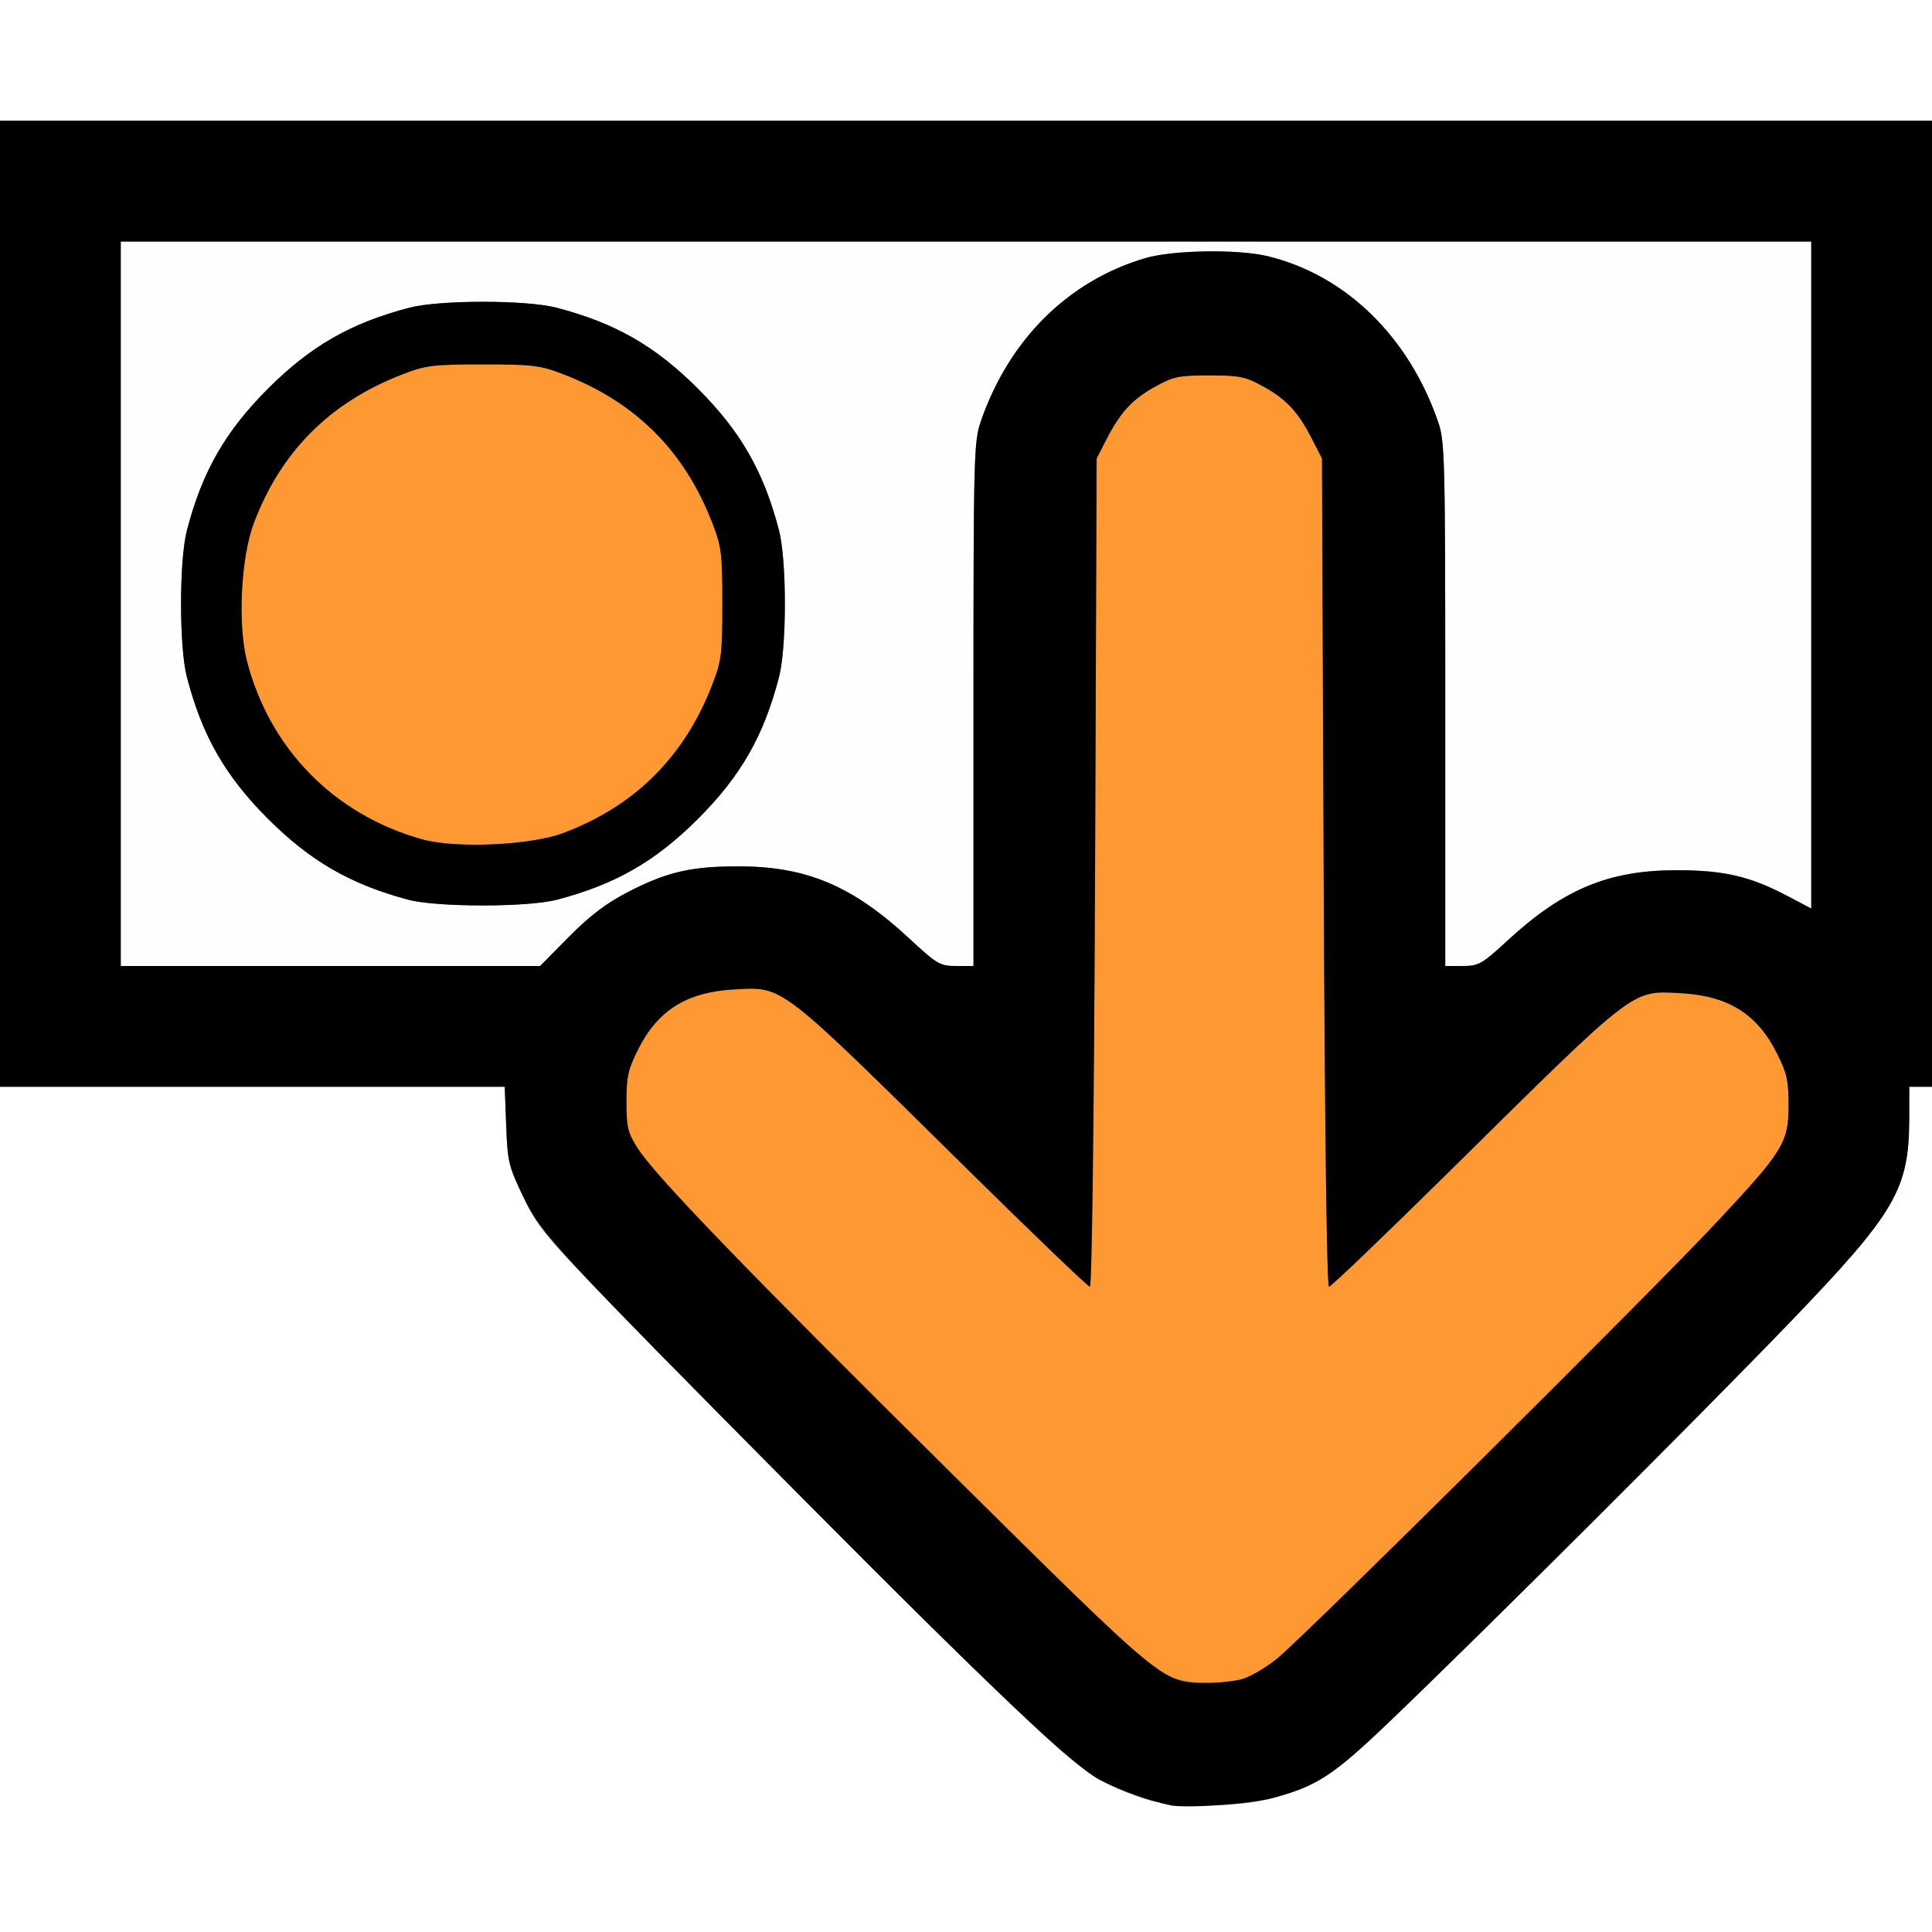 <?xml version="1.0" encoding="UTF-8" standalone="no"?>
<!-- Created with Inkscape (http://www.inkscape.org/) -->

<svg
   xmlns:dc="http://purl.org/dc/elements/1.1/"
   xmlns:cc="http://creativecommons.org/ns#"
   xmlns:rdf="http://www.w3.org/1999/02/22-rdf-syntax-ns#"
   xmlns:svg="http://www.w3.org/2000/svg"
   xmlns="http://www.w3.org/2000/svg"
   xmlns:sodipodi="http://sodipodi.sourceforge.net/DTD/sodipodi-0.dtd"
   xmlns:inkscape="http://www.inkscape.org/namespaces/inkscape"
   version="1.1"
   id="svg2"
   width="16"
   height="16"
   viewBox="0 0 16 16"
   sodipodi:docname="CLEAR_TRACK.svg"
   inkscape:version="0.92.4 (5da689c313, 2019-01-14)">
  <rect x="0" y="0" width="16" height="16" fill="#808080" stroke="none"/>
  <defs
     id="defs6" />
  <sodipodi:namedview
     pagecolor="#ffffff"
     bordercolor="#666666"
     borderopacity="1"
     objecttolerance="10"
     gridtolerance="10"
     guidetolerance="10"
     inkscape:pageopacity="0"
     inkscape:pageshadow="2"
     inkscape:window-width="1025"
     inkscape:window-height="729"
     id="namedview4"
     showgrid="false"
     inkscape:zoom="14.75"
     inkscape:cx="8"
     inkscape:cy="8"
     inkscape:window-x="0"
     inkscape:window-y="0"
     inkscape:window-maximized="0"
     inkscape:current-layer="svg2" />
  <g
     id="CLEAR_TRACK">
    <path
       style="fill:#ffffff;stroke-width:0.031"
       d="M 0,12.5 V 9 h 2.09 2.09 l 0.012,0.321 c 0.011,0.3 0.02,0.338 0.141,0.591 0.119,0.247 0.177,0.319 0.701,0.859 1.015,1.045 2.621,2.656 3.268,3.277 0.65,0.624 0.768,0.71 1.166,0.846 0.229,0.078 0.773,0.078 1.062,-5.97e-4 0.378,-0.103 0.507,-0.187 0.977,-0.636 0.751,-0.718 2.585,-2.546 3.315,-3.306 0.879,-0.914 0.988,-1.101 0.989,-1.694 L 15.812,9 H 15.906 16 V 12.5 16 H 8 0 Z M 0,0.5 V 0 h 8 8 V 0.5 1 H 8 0 Z"
       id="path825"
       inkscape:connector-curvature="0" />
    <path
       style="fill:#fefefe;stroke-width:0.031"
       d="M 1,5 V 2 h 7 7 V 4.762 7.524 L 14.805,7.421 C 14.495,7.257 14.28,7.207 13.891,7.206 13.326,7.206 12.948,7.362 12.486,7.788 12.271,7.986 12.246,8 12.112,8 H 11.969 V 5.833 c 0,-2.032 -0.004,-2.178 -0.058,-2.336 C 11.667,2.788 11.146,2.28 10.5,2.122 10.252,2.062 9.715,2.07 9.484,2.138 8.846,2.326 8.356,2.813 8.123,3.489 8.065,3.658 8.062,3.767 8.062,5.833 V 8 H 7.919 C 7.784,8 7.761,7.986 7.531,7.773 7.063,7.338 6.682,7.176 6.125,7.175 5.725,7.174 5.528,7.219 5.203,7.386 5.021,7.48 4.888,7.581 4.713,7.757 L 4.473,8 H 2.736 1 Z M 4.609,7.452 C 5.095,7.325 5.425,7.136 5.781,6.781 6.136,6.425 6.325,6.095 6.452,5.609 c 0.065,-0.25 0.065,-0.967 0,-1.217 C 6.325,3.905 6.136,3.575 5.781,3.219 5.425,2.864 5.095,2.675 4.609,2.548 c -0.25,-0.065 -0.967,-0.065 -1.217,0 C 2.905,2.675 2.575,2.864 2.219,3.219 1.864,3.575 1.675,3.905 1.548,4.391 c -0.065,0.25 -0.065,0.967 0,1.217 0.127,0.487 0.316,0.817 0.671,1.172 0.35,0.35 0.68,0.541 1.16,0.67 0.237,0.064 0.988,0.064 1.23,0.001 z"
       id="path823"
       inkscape:connector-curvature="0" />
    <path
       style="fill:#fe9832;stroke-width:0.031"
       d="M 9.64,13.864 C 9.515,13.806 9.153,13.463 7.877,12.2 6.159,10.498 5.424,9.736 5.278,9.506 5.198,9.38 5.188,9.334 5.188,9.124 5.188,8.92 5.201,8.857 5.283,8.694 5.447,8.366 5.686,8.216 6.08,8.194 6.491,8.172 6.437,8.13 7.991,9.663 8.544,10.209 9.01,10.656 9.026,10.656 c 0.017,0 0.034,-1.358 0.043,-3.43 L 9.082,3.797 9.164,3.637 C 9.281,3.411 9.377,3.307 9.568,3.202 9.718,3.119 9.763,3.109 10.016,3.109 c 0.253,0 0.298,0.009 0.448,0.092 0.191,0.106 0.287,0.21 0.403,0.436 l 0.082,0.16 0.014,3.43 c 0.009,2.116 0.026,3.43 0.044,3.43 0.016,0 0.475,-0.44 1.019,-0.978 1.533,-1.514 1.483,-1.476 1.894,-1.453 0.394,0.022 0.633,0.172 0.797,0.5 0.082,0.163 0.096,0.226 0.096,0.43 0,0.307 -0.043,0.377 -0.602,0.973 -0.567,0.605 -3.434,3.45 -3.642,3.614 -0.091,0.072 -0.218,0.145 -0.281,0.163 -0.203,0.057 -0.475,0.039 -0.648,-0.041 z M 3.5,6.952 C 2.769,6.749 2.231,6.201 2.044,5.47 1.968,5.169 1.995,4.619 2.101,4.336 2.323,3.742 2.733,3.33 3.336,3.099 3.528,3.025 3.587,3.018 4,3.018 c 0.413,0 0.472,0.007 0.664,0.081 0.601,0.231 1.006,0.636 1.238,1.238 0.074,0.192 0.081,0.251 0.081,0.664 0,0.413 -0.007,0.472 -0.081,0.664 C 5.67,6.266 5.259,6.676 4.664,6.899 4.394,7.001 3.776,7.028 3.5,6.952 Z"
       id="path821"
       inkscape:connector-curvature="0" />
    <path
       style="fill:#000000;stroke-width:0.031"
       d="M 9.688,14.949 C 9.533,14.919 9.294,14.833 9.115,14.744 8.898,14.635 8.198,13.973 6.639,12.401 4.586,10.331 4.479,10.216 4.334,9.912 4.213,9.659 4.203,9.621 4.192,9.321 L 4.18,9 H 2.09 0 V 5 1 h 8 8 V 5 9 H 15.906 15.812 l -3.72e-4,0.258 c -8.53e-4,0.593 -0.11,0.78 -0.989,1.694 -0.73,0.759 -2.564,2.588 -3.315,3.306 -0.466,0.446 -0.601,0.534 -0.962,0.631 -0.191,0.051 -0.718,0.089 -0.859,0.061 z m 0.6,-1.044 c 0.064,-0.018 0.19,-0.091 0.281,-0.163 0.208,-0.164 3.075,-3.009 3.642,-3.614 C 14.769,9.532 14.812,9.462 14.812,9.155 14.812,8.951 14.799,8.888 14.717,8.725 14.553,8.397 14.314,8.247 13.92,8.225 13.509,8.203 13.559,8.165 12.026,9.679 11.481,10.216 11.023,10.656 11.006,10.656 c -0.018,0 -0.035,-1.314 -0.044,-3.43 L 10.948,3.797 10.866,3.637 C 10.751,3.412 10.655,3.308 10.464,3.202 10.314,3.119 10.269,3.109 10.016,3.109 c -0.253,0 -0.298,0.009 -0.448,0.092 C 9.377,3.307 9.281,3.411 9.164,3.637 L 9.082,3.797 9.069,7.227 C 9.06,9.298 9.043,10.656 9.026,10.656 9.01,10.656 8.544,10.209 7.991,9.663 6.437,8.13 6.491,8.172 6.08,8.194 5.686,8.216 5.447,8.366 5.283,8.694 5.201,8.857 5.188,8.92 5.188,9.124 c 0,0.21 0.011,0.256 0.091,0.382 0.146,0.23 0.881,0.992 2.599,2.694 1.761,1.744 1.751,1.737 2.107,1.737 0.103,6.3e-5 0.24,-0.014 0.303,-0.032 z M 4.713,7.757 C 4.888,7.581 5.021,7.48 5.203,7.386 5.528,7.219 5.725,7.174 6.125,7.175 6.682,7.176 7.063,7.338 7.531,7.773 7.761,7.986 7.784,8 7.919,8 H 8.062 V 5.833 C 8.062,3.767 8.065,3.658 8.123,3.489 8.356,2.813 8.846,2.326 9.484,2.138 9.715,2.07 10.252,2.062 10.5,2.122 c 0.646,0.158 1.167,0.665 1.411,1.375 0.055,0.159 0.058,0.304 0.058,2.336 V 8 h 0.143 c 0.134,0 0.159,-0.014 0.374,-0.212 0.462,-0.426 0.84,-0.582 1.404,-0.581 0.39,5.094e-4 0.604,0.051 0.914,0.214 L 15,7.524 V 4.762 2 H 8 1 V 5 8 H 2.736 4.473 Z M 3.379,7.451 C 2.899,7.322 2.57,7.131 2.219,6.781 1.864,6.425 1.675,6.095 1.548,5.609 c -0.065,-0.25 -0.065,-0.967 0,-1.217 C 1.675,3.905 1.864,3.575 2.219,3.219 2.575,2.864 2.905,2.675 3.391,2.548 c 0.25,-0.065 0.967,-0.065 1.217,0 0.487,0.127 0.817,0.316 1.172,0.671 0.355,0.355 0.544,0.685 0.671,1.172 0.065,0.25 0.065,0.967 0,1.217 C 6.325,6.095 6.136,6.425 5.781,6.781 5.425,7.136 5.095,7.325 4.609,7.452 4.366,7.515 3.615,7.514 3.379,7.451 Z M 4.664,6.899 C 5.259,6.676 5.67,6.266 5.901,5.664 5.975,5.472 5.982,5.413 5.982,5 c 0,-0.413 -0.007,-0.472 -0.081,-0.664 C 5.67,3.735 5.265,3.33 4.664,3.099 4.472,3.025 4.413,3.018 4,3.018 c -0.413,0 -0.472,0.007 -0.664,0.081 C 2.733,3.33 2.323,3.742 2.101,4.336 1.995,4.619 1.968,5.169 2.044,5.47 2.231,6.201 2.769,6.749 3.5,6.952 3.776,7.028 4.394,7.001 4.664,6.899 Z"
       id="path819"
       inkscape:connector-curvature="0" />
  </g>
</svg>

